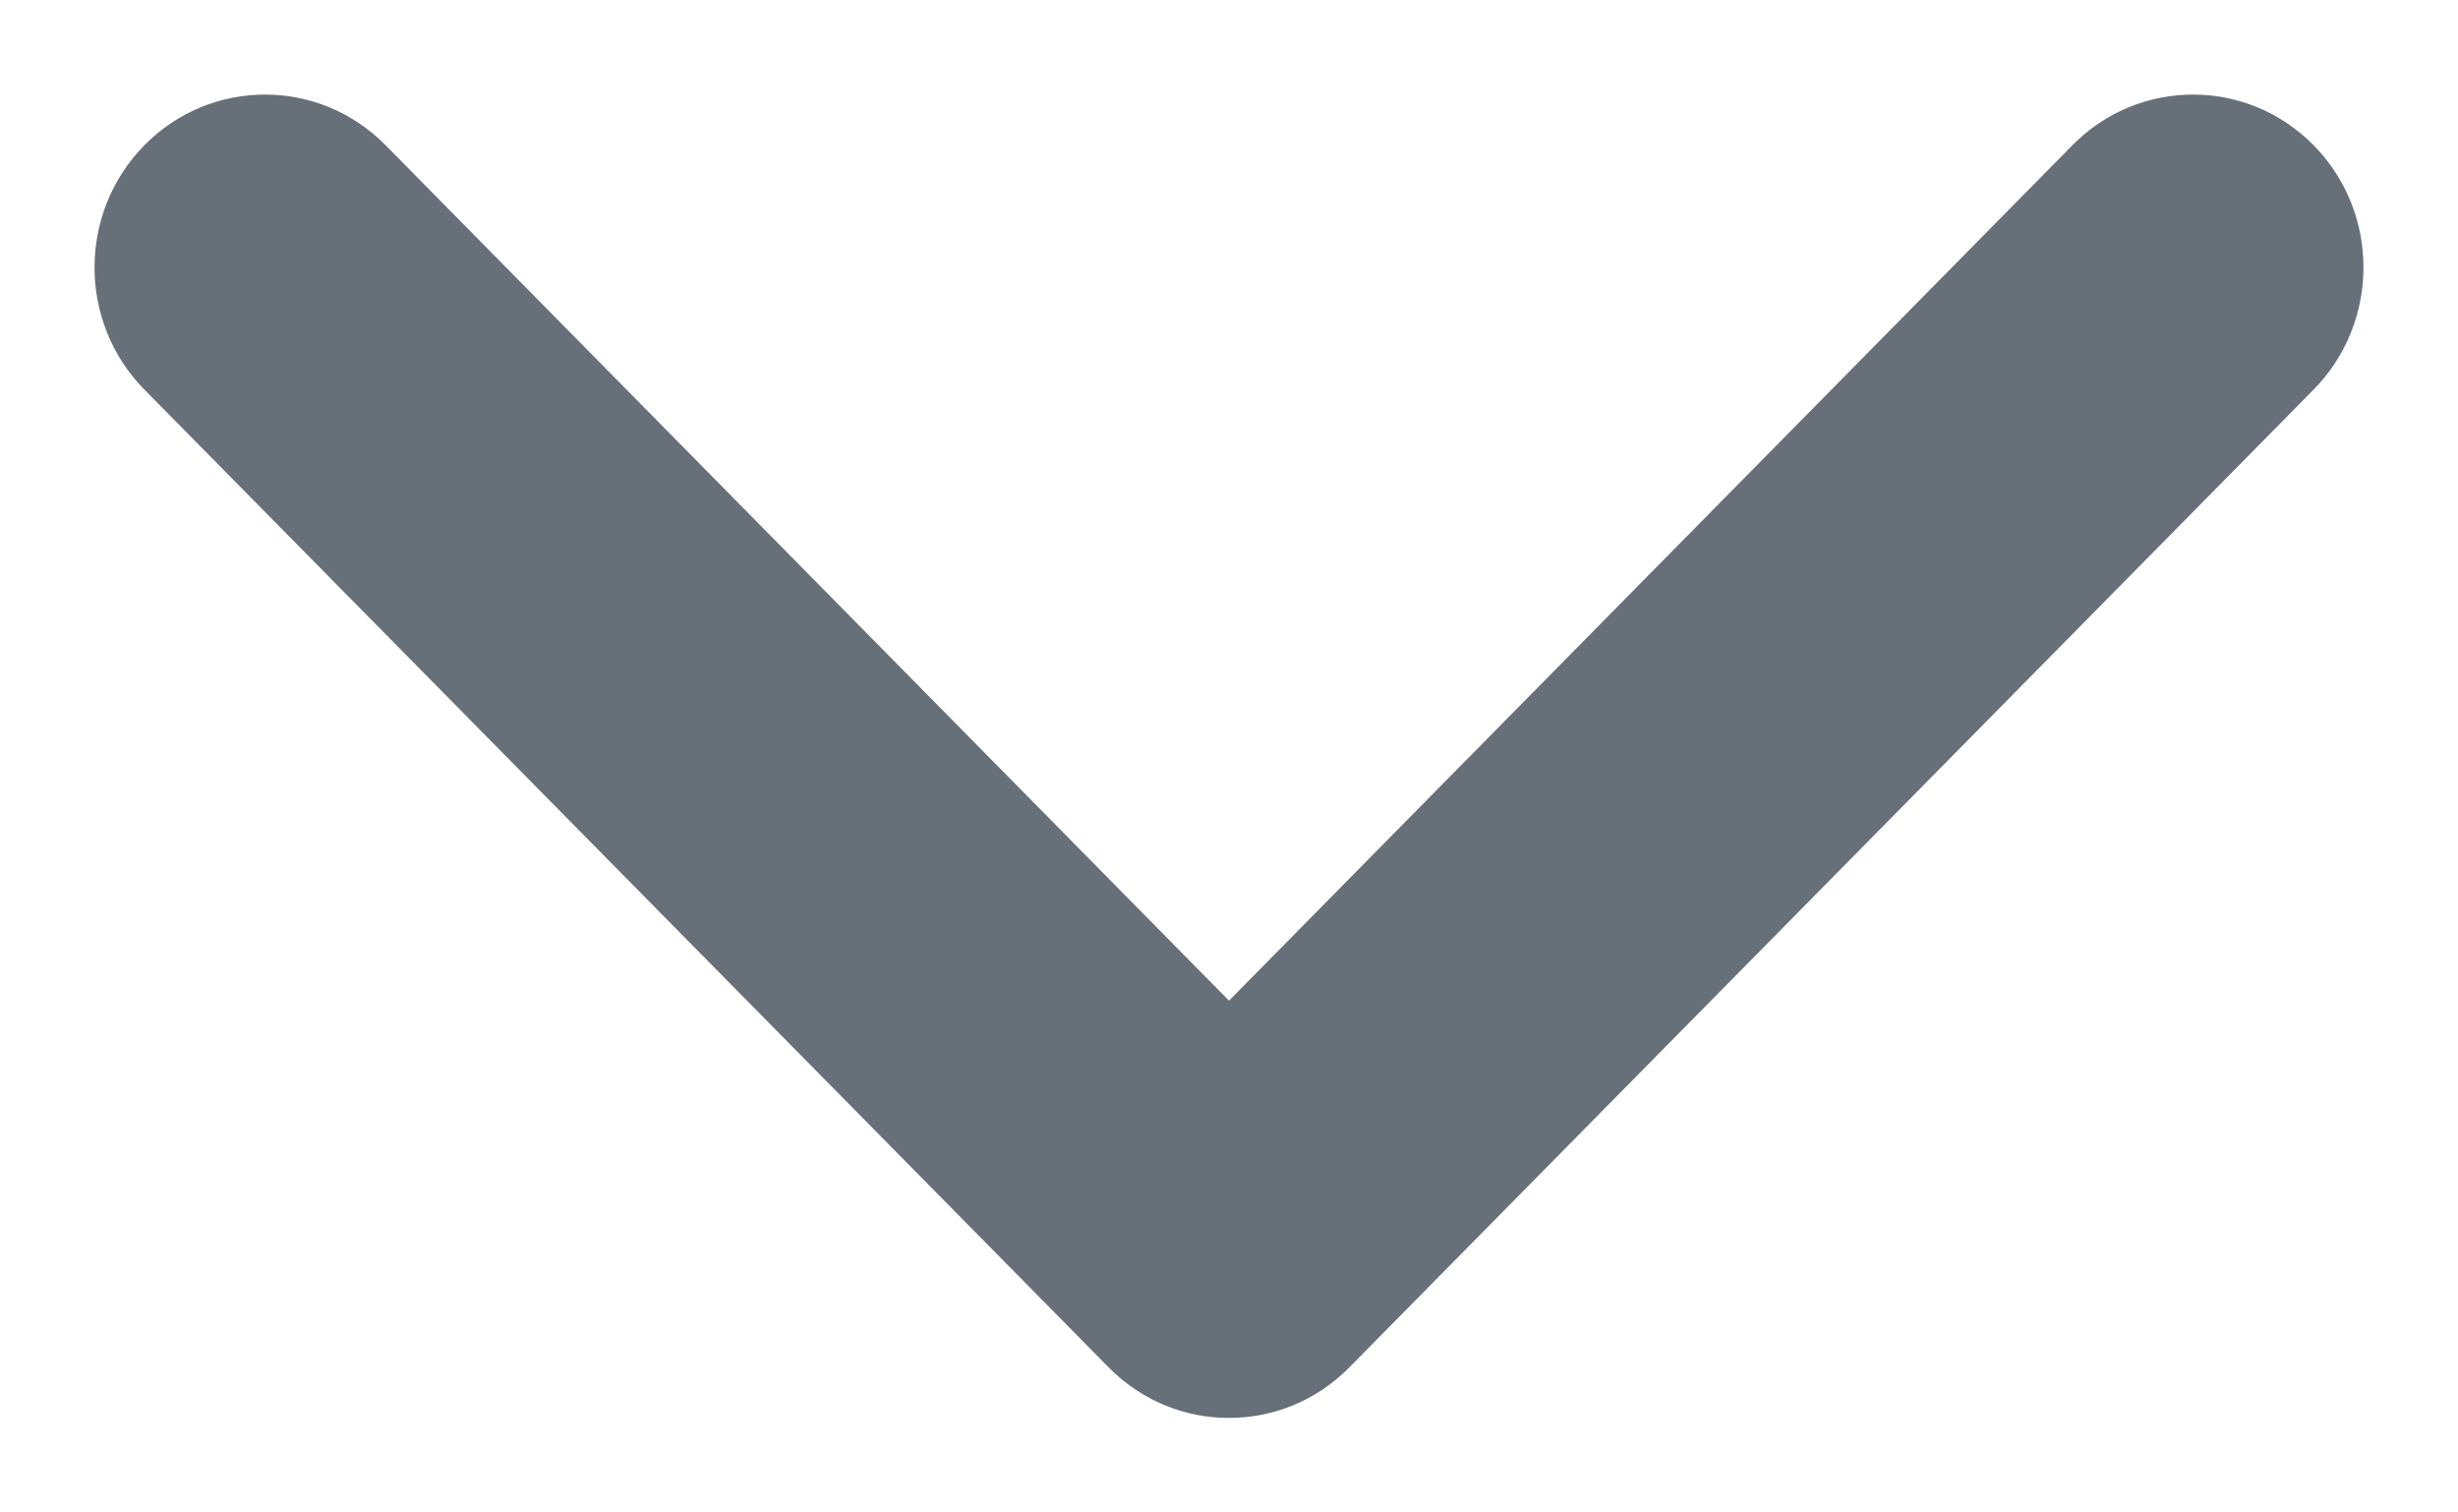 <?xml version="1.0" encoding="UTF-8"?>
<svg width="13px" height="8px" viewBox="0 0 13 8" version="1.1" xmlns="http://www.w3.org/2000/svg" xmlns:xlink="http://www.w3.org/1999/xlink">
    <title>Combined Shape Copy</title>
    <desc>Created with Sketch.</desc>
    <defs></defs>
    <g id="Page-1" stroke="none" stroke-width="1" fill="none" fill-rule="evenodd">
        <g id="create-new-instance-3" transform="translate(-923, -2112)" fill="#676F79">
            <path d="M928.207,2116 L932.732,2111.539 C933.089,2111.187 933.089,2110.616 932.732,2110.264 C932.375,2109.912 931.796,2109.912 931.439,2110.264 L926.268,2115.363 C926.089,2115.539 926,2115.769 926,2116 C926,2116.231 926.089,2116.461 926.268,2116.637 L931.439,2121.736 C931.796,2122.088 932.375,2122.088 932.732,2121.736 C933.089,2121.384 933.089,2120.813 932.732,2120.461 L928.207,2116 Z" id="Combined-Shape-Copy" transform="translate(929.5, 2116) rotate(-90) translate(-929.5, -2116) "></path>
        </g>
    </g>
</svg>